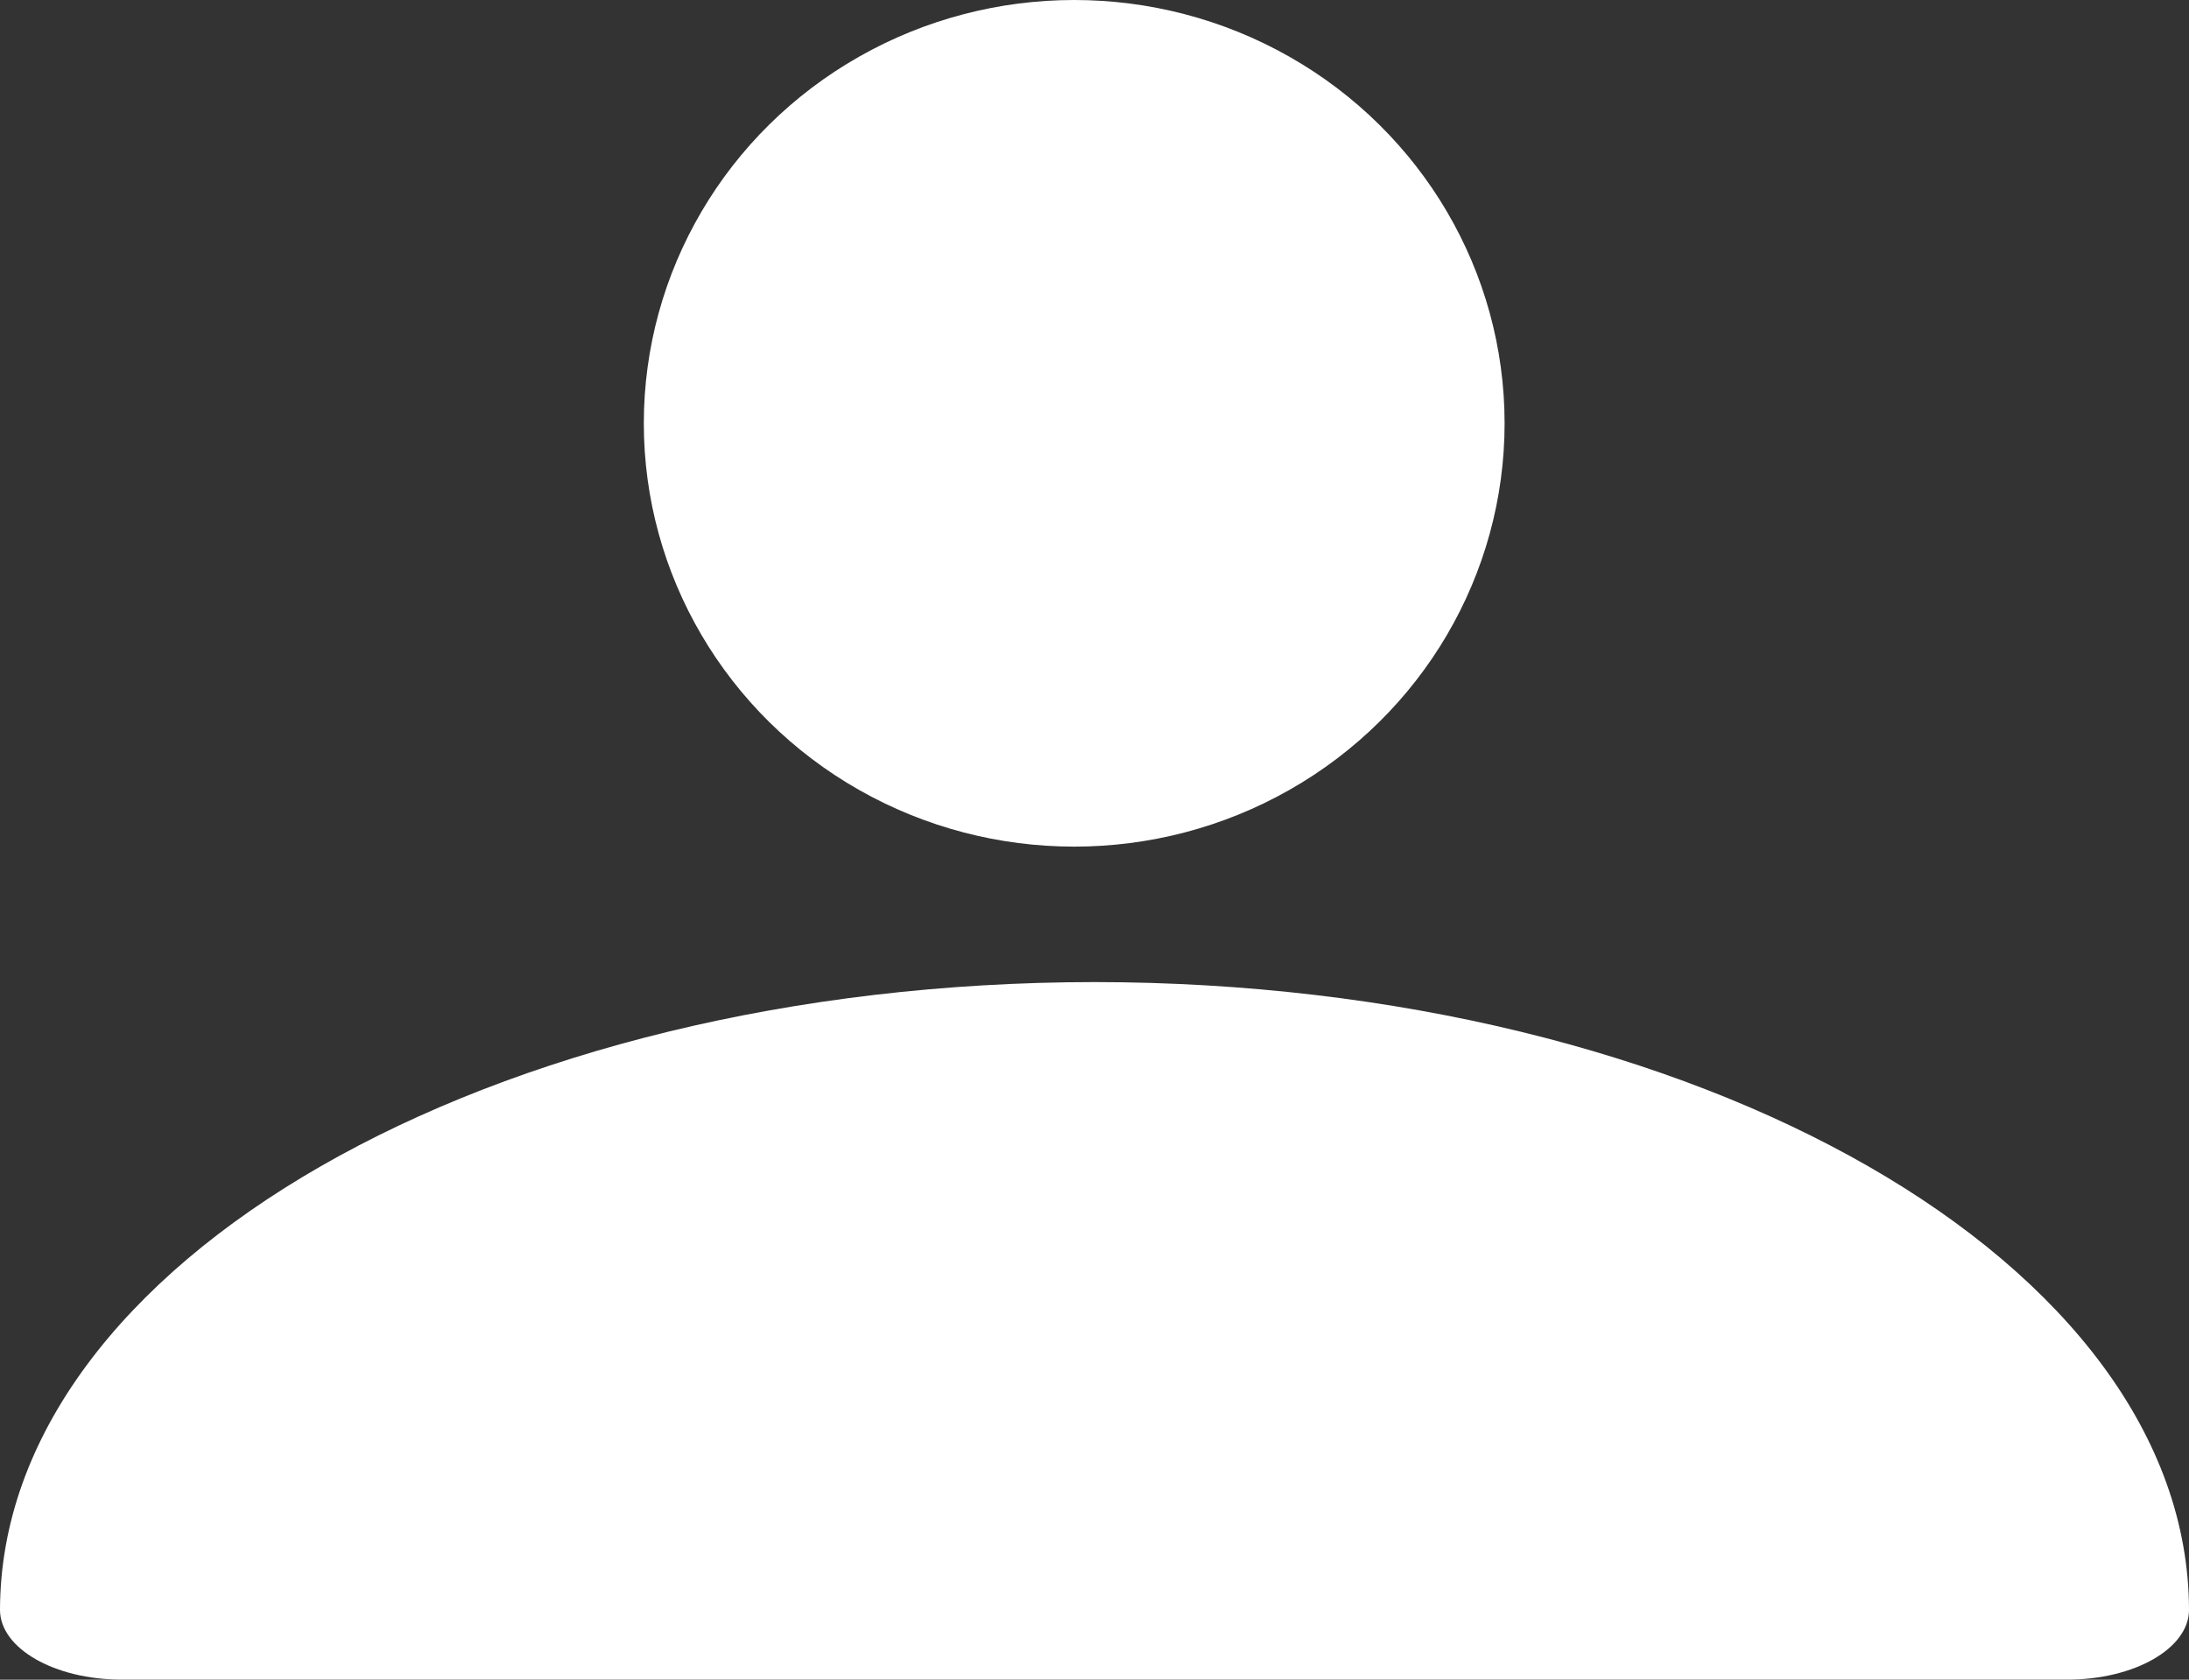 <svg id="utilisateur" xmlns="http://www.w3.org/2000/svg" width="28.421" height="21.812" viewBox="0 0 28.421 21.812">
  <rect x="0" y="0" width="28.421" height="21.812" fill="#333333" stroke="none"/>
  <ellipse id="Ellipse_31" data-name="Ellipse 31" cx="5.588" cy="5.497" rx="5.588" ry="5.497" transform="translate(8.359 0)" fill="#fff"/>
  <path id="Tracé_43" data-name="Tracé 43" d="M78.21,298.667c-7.845.005-14.2,3.652-14.21,8.152,0,.5.707.906,1.579.906H90.842c.872,0,1.579-.406,1.579-.906C92.412,302.319,86.055,298.672,78.21,298.667Z" transform="translate(-64 -285.914)" fill="#fff"/>
</svg>
